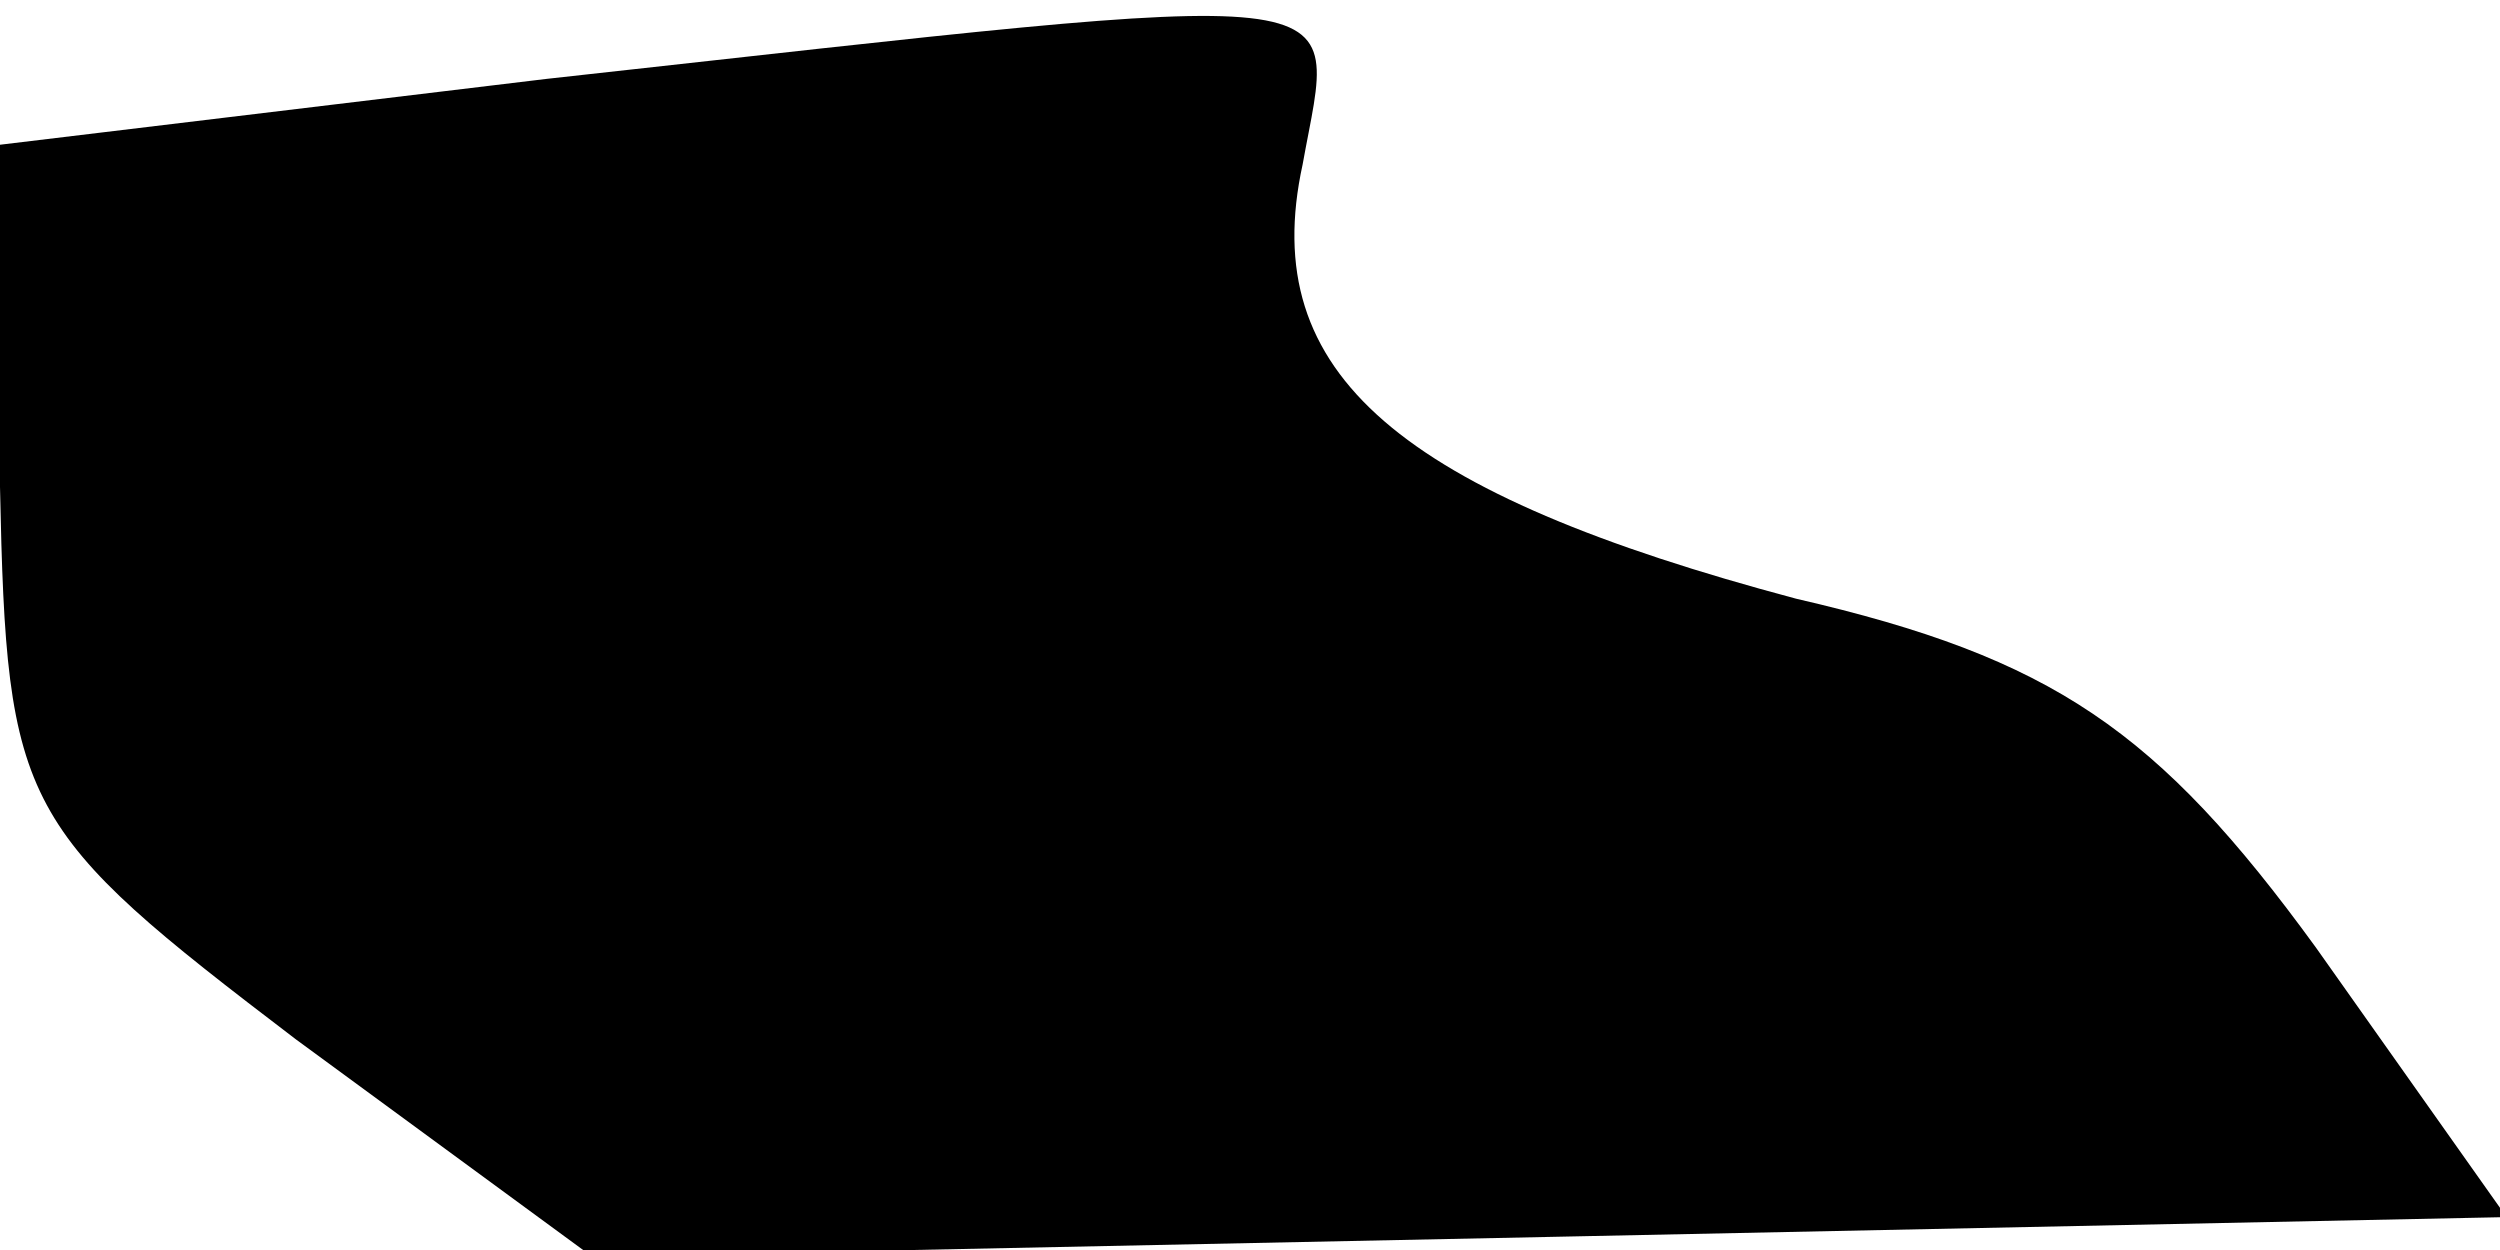 <?xml version="1.0" standalone="no"?>
<!DOCTYPE svg PUBLIC "-//W3C//DTD SVG 20010904//EN"
 "http://www.w3.org/TR/2001/REC-SVG-20010904/DTD/svg10.dtd">
<svg version="1.0" xmlns="http://www.w3.org/2000/svg"
 width="38pt" height="19pt" viewBox="0 0 38 19"
 preserveAspectRatio="xMidYMid meet">
<g transform="translate(0,19) scale(0.1,-0.1)"
fill="#000000" stroke="none">
<path fill="#000000" stroke="none" d="M83 178 l-83 -10 0 -52 c1 -49 3 -52
45 -84 l45 -33 146 3 145 3 -29 41 c-24 33 -40 44 -79 53 -60 16 -82 34 -75
66 5 28 12 27 -115 13z"/>
</g>
</svg>
